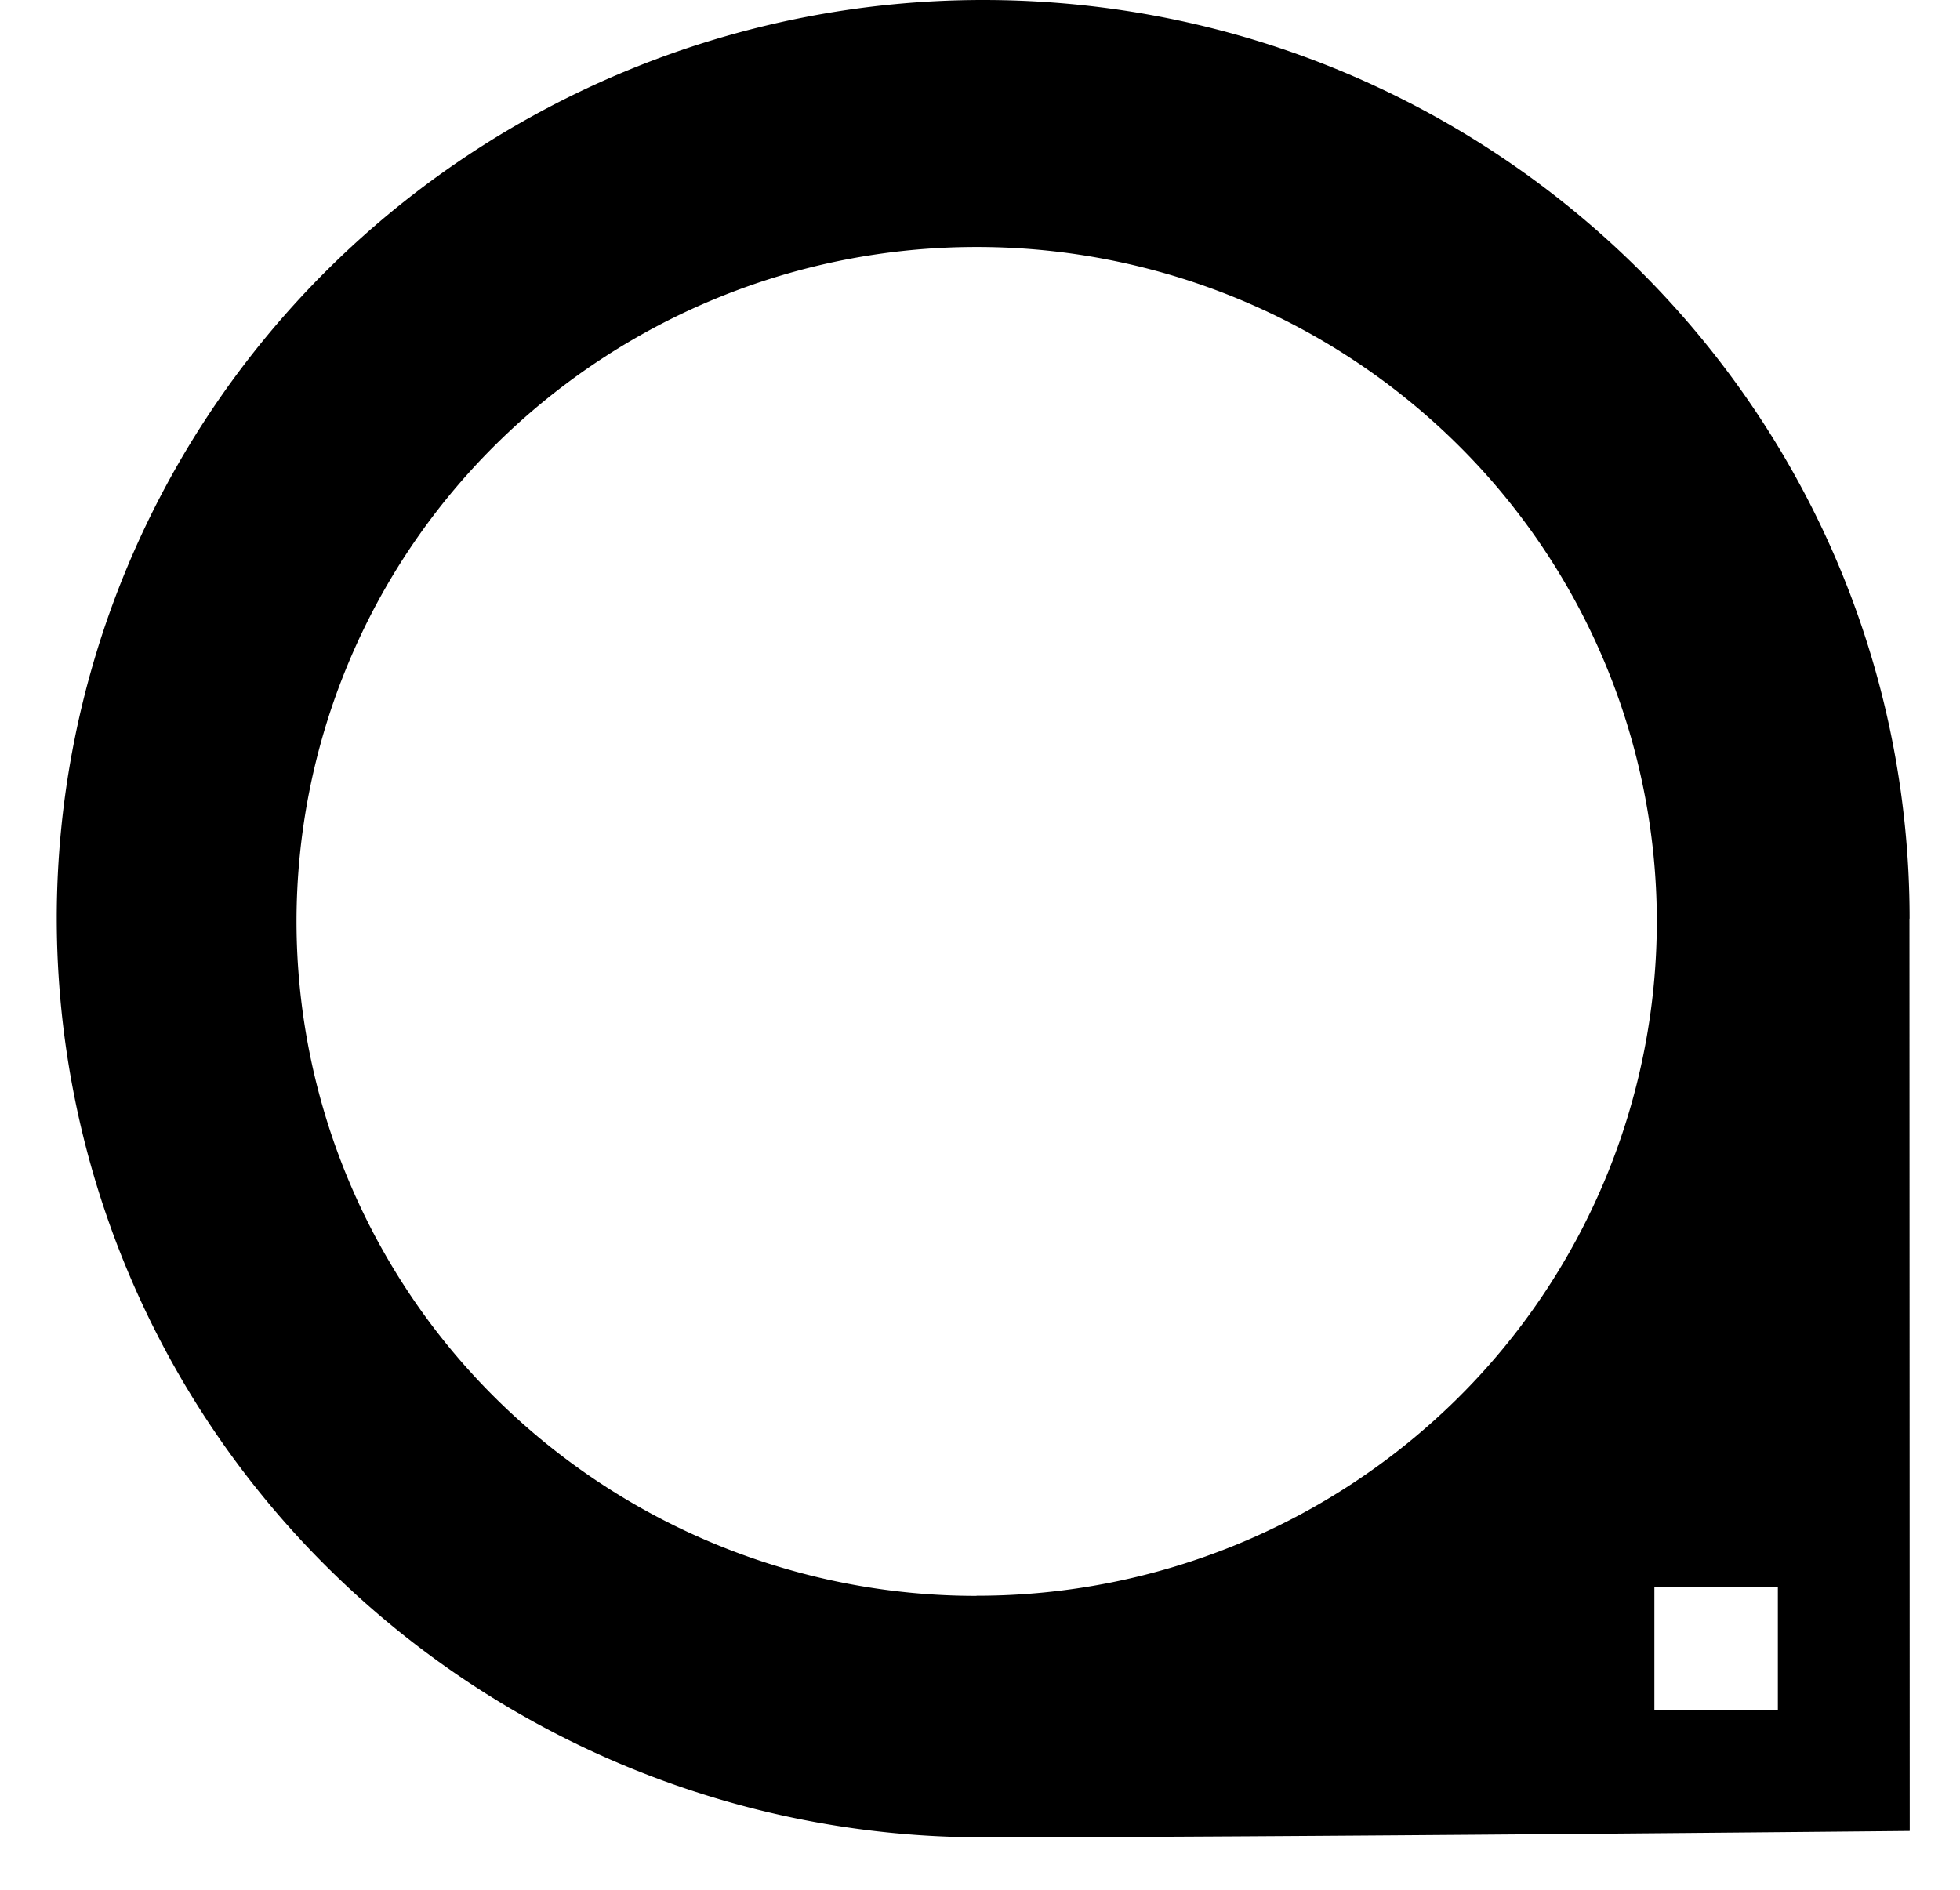 <svg width="28" height="27" fill="none" xmlns="http://www.w3.org/2000/svg"><path fill-rule="evenodd" clip-rule="evenodd" d="M27.28 13.125C27.28 5.875 21.356 0 14.045 0c-1.738 0-3.46.34-5.065 1a13.242 13.242 0 00-4.293 2.844 13.117 13.117 0 00-2.869 4.258 13.028 13.028 0 00-1.007 5.023 13.07 13.07 0 003.877 9.28 13.292 13.292 0 009.359 3.845c3.916 0 13.235-.091 13.235-.091l-.004-13.036v.002zm-13.33 9.676a9.758 9.758 0 01-6.87-2.824 9.595 9.595 0 01-2.844-6.813A9.595 9.595 0 017.083 6.35a9.758 9.758 0 016.871-2.821 9.758 9.758 0 016.87 2.823 9.595 9.595 0 012.845 6.814 9.595 9.595 0 01-2.847 6.813 9.758 9.758 0 01-6.871 2.82zm11.448 1.626h-1.764v-1.75h1.764v1.75z" fill="#000"/></svg>